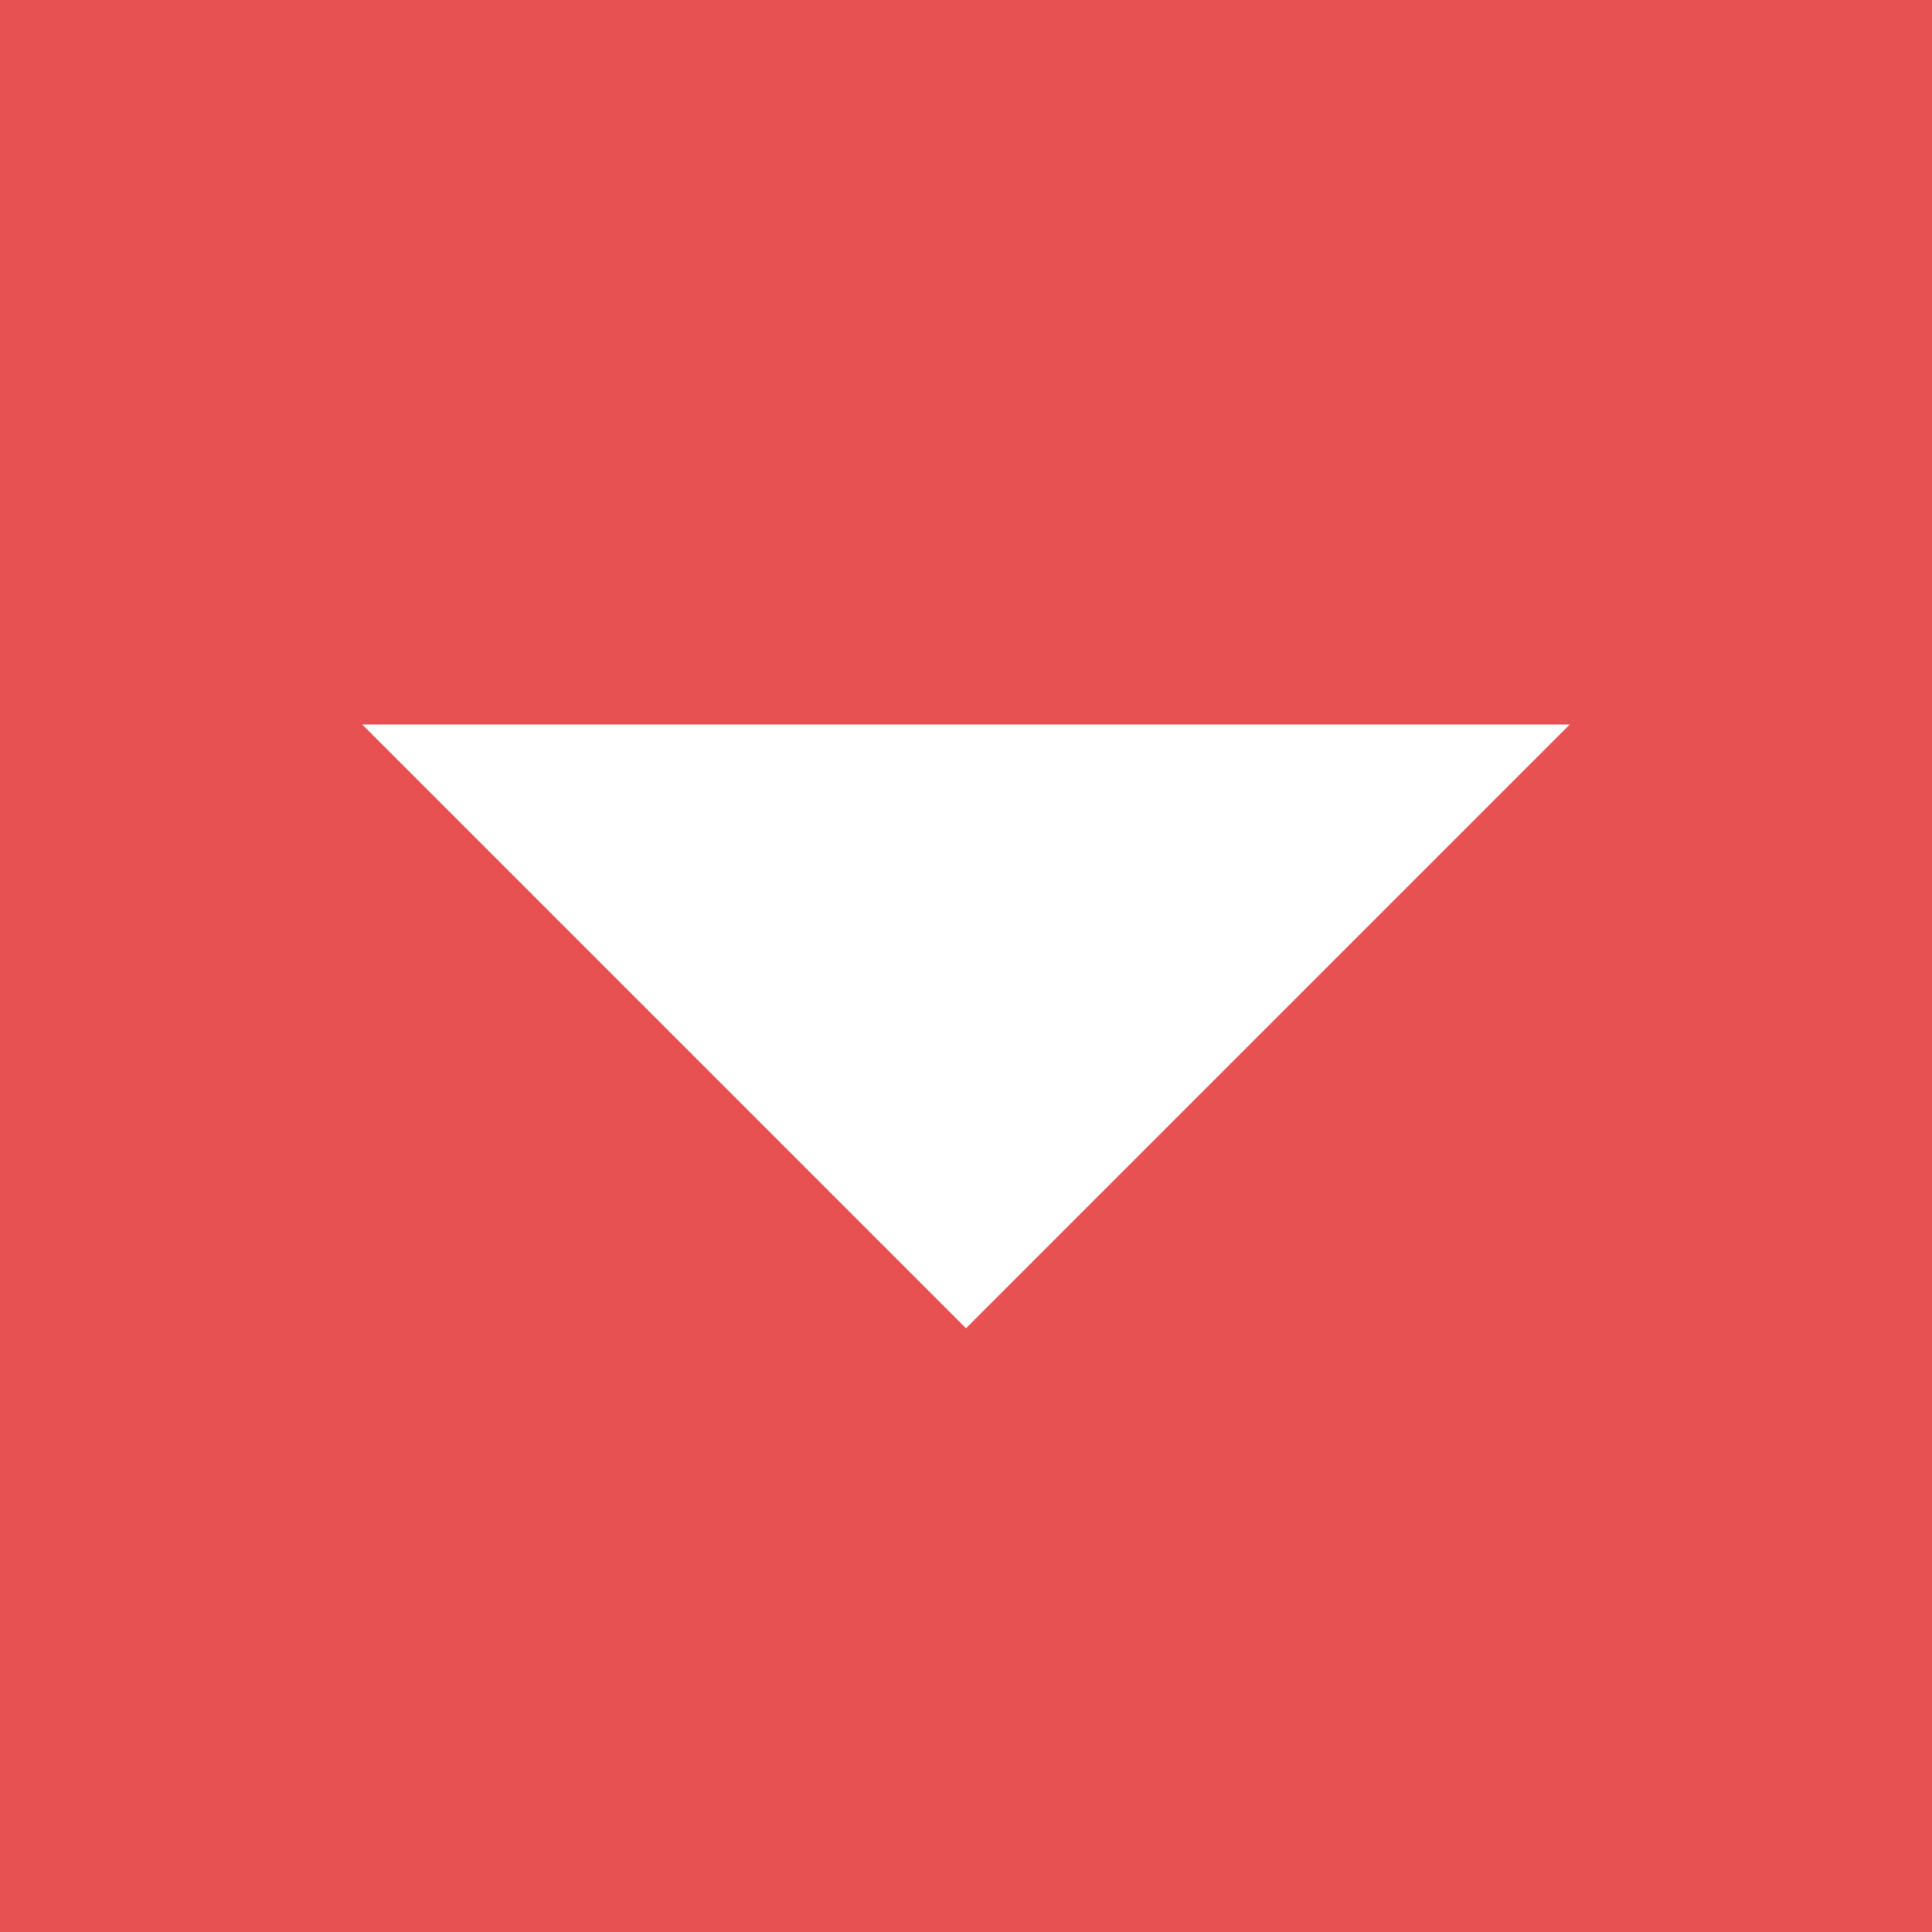 <?xml version="1.0" encoding="UTF-8"?>
<svg xmlns="http://www.w3.org/2000/svg" version="1.1" width="16" height="16">
    <rect width="100%" height="100%" fill="#e75152"/>
    <path d="m 13,6 -5,5 -5,-5 z" fill="#fff"/>
</svg>